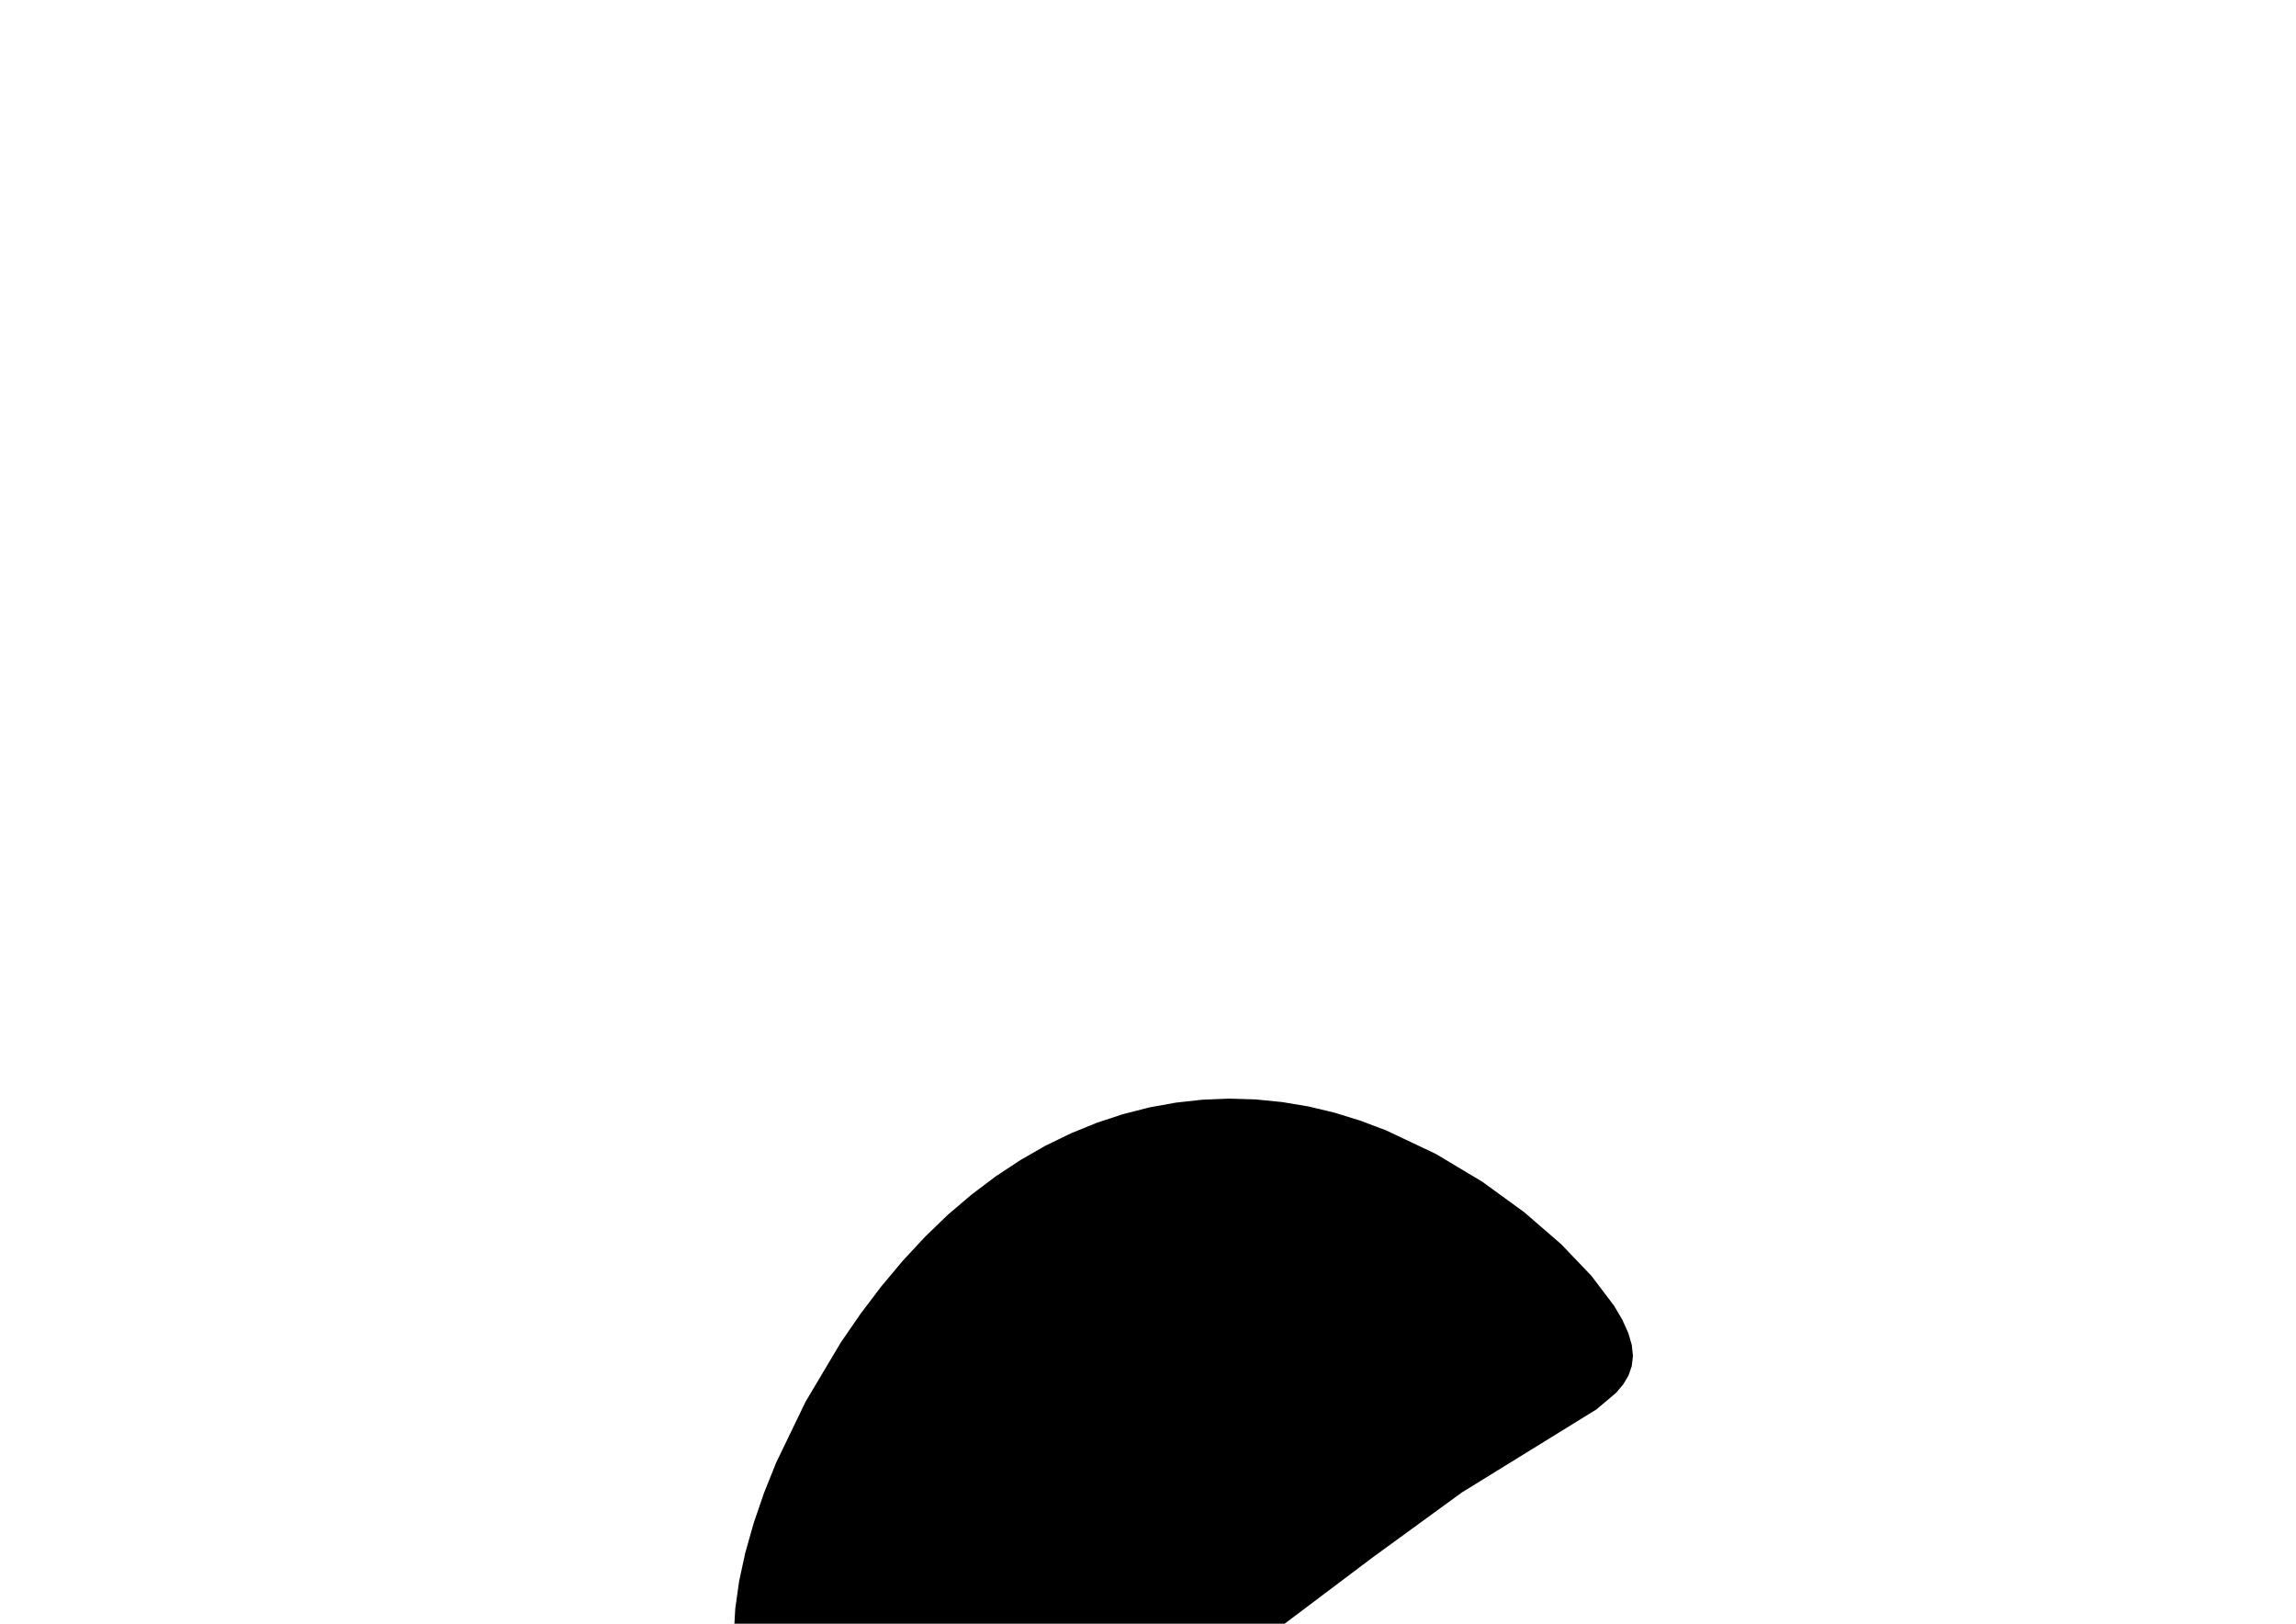 <?xml version="1.0" encoding="utf-8"?>
        	<!-- Generator: Grasshopper 1.0.0, Redback Plugin. SVG Version: 6.00 Build 0) Made by Andrew Butler at Cox Architecture -->
        	<!DOCTYPE svg PUBLIC "-//W3C//DTD SVG 1.1//EN" "http://www.w3.org/Graphics/SVG/1.1/DTD/svg11.dtd">
        	<svg version="1.1" xmlns="http://www.w3.org/2000/svg" xmlns:xlink="http://www.w3.org/1999/xlink" x="0px" y="0px"
        	width="297mm" height="210mm" viewBox="0 0 297 210" xml:space="preserve">
        	<style type="text/css">
        	.hello{display:none;}
.world{display:inherit;}
        	</style>
        	<path d=" M119.66,159.96 L116.77,163.07 L113.98,166.40 L111.31,169.93 L108.78,173.60 L104.21,181.28 L100.40,189.17 L98.82,193.11 L97.49,197.00 L96.41,200.81 L95.61,204.50 L95.11,208.05 L94.92,211.40 L95.06,214.55 L95.55,217.44 L96.40,220.05 L97.58,222.38 L99.09,224.43 L100.89,226.20 L102.96,227.71 L105.29,228.94 L107.83,229.91 L110.59,230.62 L113.52,231.07 L116.60,231.27 L119.82,231.22 L123.15,230.91 L126.57,230.37 L130.05,229.58 L133.58,228.55 L137.11,227.29 L144.18,224.11 L151.17,220.21 L158.05,215.79 L164.77,211.06 L177.53,201.45 L189.11,193.02 L206.50,182.29 L209.05,180.14 L209.98,179.04 L210.66,177.89 L211.08,176.67 L211.23,175.36 L211.08,173.95 L210.63,172.41 L209.87,170.72 L208.81,168.91 L205.87,165.02 L201.94,160.91 L197.18,156.79 L191.73,152.83 L185.73,149.24 L179.31,146.20 L176.00,144.95 L172.64,143.91 L169.25,143.10 L165.83,142.53 L162.40,142.19 L158.96,142.09 L155.52,142.23 L152.08,142.61 L148.66,143.23 L145.26,144.10 L141.89,145.21 L138.55,146.57 L135.25,148.17 L132.01,150.03 L128.82,152.13 L125.69,154.49 L122.63,157.09Z" class="None"/>
        	</svg>